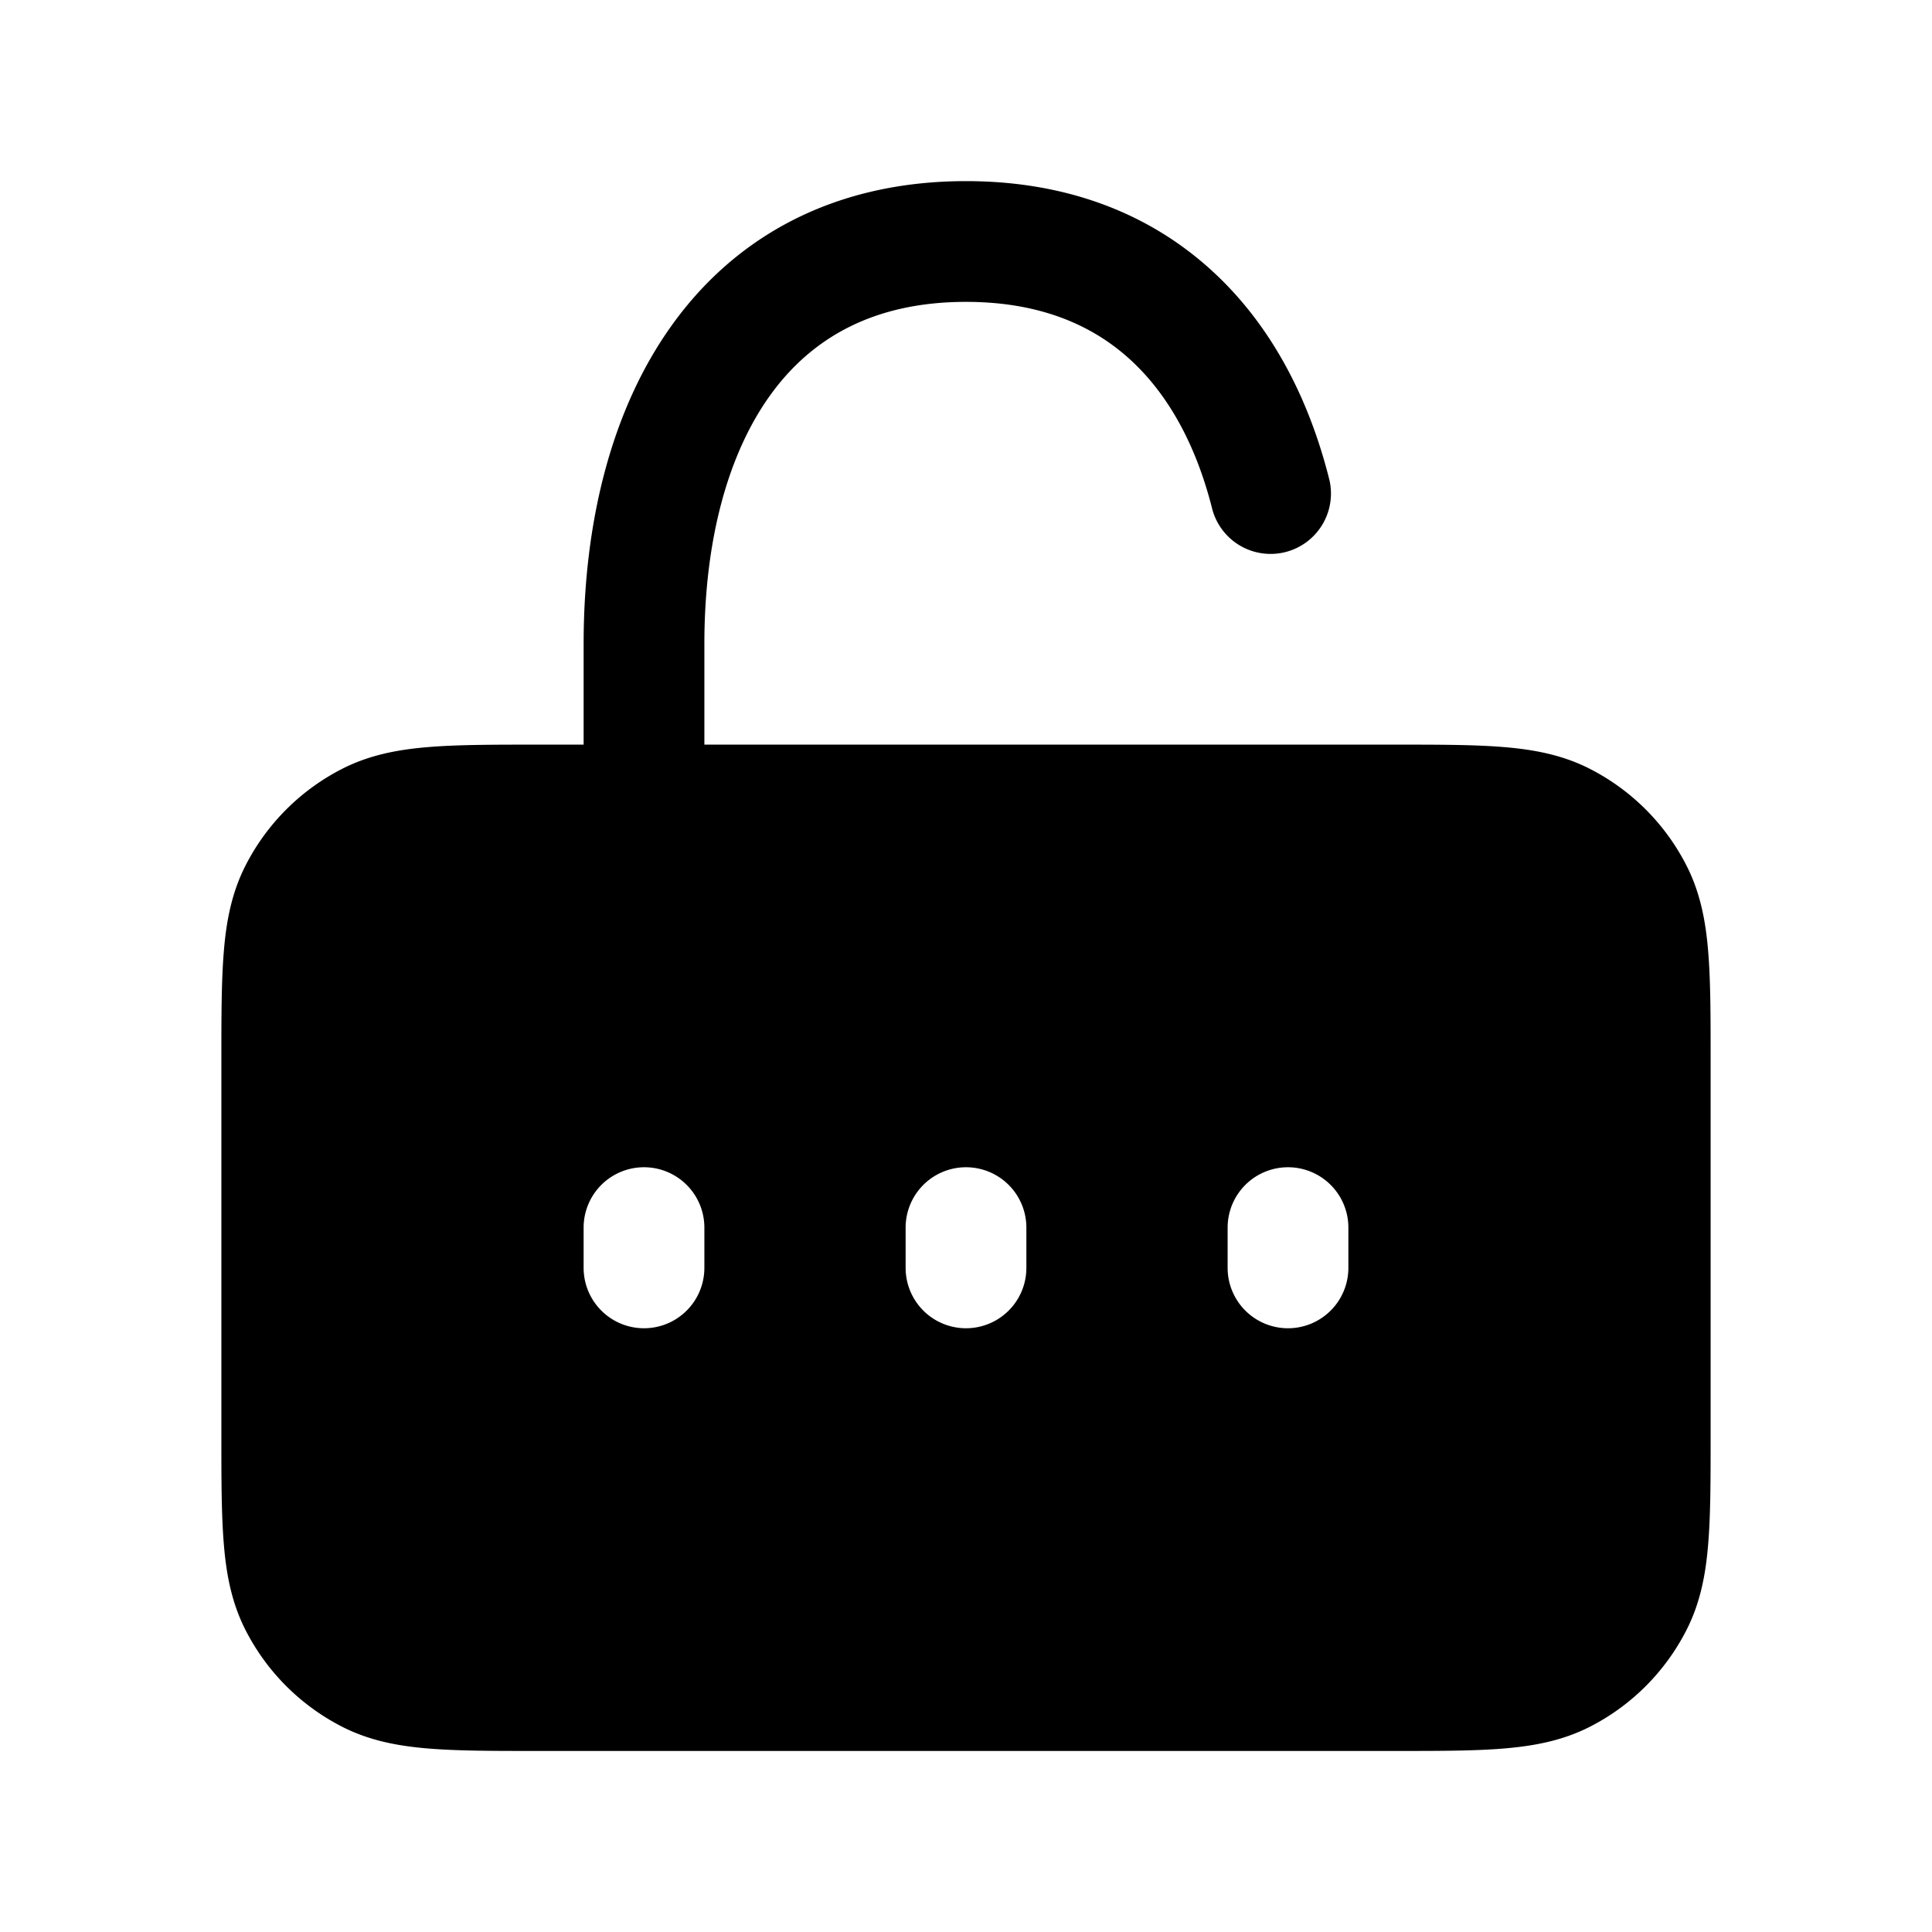 <svg xmlns="http://www.w3.org/2000/svg" xmlns:xlink="http://www.w3.org/1999/xlink" width="24" height="24" viewBox="0 0 24 24"><path fill="currentColor" d="M9.572 4.904C9.04 5.64 8.75 6.717 8.75 8v1.25h8.58c.535 0 .98 0 1.345.03c.38.031.736.098 1.073.27a2.75 2.75 0 0 1 1.202 1.202c.172.337.24.694.27 1.074c.03.364.03.81.03 1.344v4.66c0 .535 0 .98-.03 1.345c-.03.38-.098.737-.27 1.074a2.75 2.75 0 0 1-1.201 1.202c-.338.172-.694.239-1.074.27c-.365.03-.81.03-1.344.03H6.67c-.535 0-.98 0-1.345-.03c-.38-.031-.736-.098-1.073-.27a2.75 2.75 0 0 1-1.202-1.202c-.172-.337-.24-.694-.27-1.074c-.03-.364-.03-.81-.03-1.344V13.17c0-.534 0-.98.03-1.344c.03-.38.098-.737.27-1.074A2.75 2.75 0 0 1 4.252 9.55c.337-.172.693-.239 1.073-.27c.365-.03.81-.03 1.345-.03h.58V8c0-1.478.33-2.901 1.107-3.975c.8-1.107 2.03-1.775 3.643-1.775c1.212 0 2.221.377 2.996 1.06c.765.673 1.25 1.599 1.51 2.619a.75.75 0 1 1-1.453.371c-.207-.807-.564-1.438-1.049-1.865c-.474-.418-1.121-.685-2.004-.685c-1.148 0-1.919.45-2.428 1.154M12.75 15.25a.75.75 0 0 0-1.5 0v.5a.75.75 0 0 0 1.5 0zM16 14.5a.75.75 0 0 0-.75.75v.5a.75.75 0 0 0 1.5 0v-.5a.75.75 0 0 0-.75-.75m-7.25.75a.75.75 0 0 0-1.5 0v.5a.75.75 0 0 0 1.5 0z"/></svg>